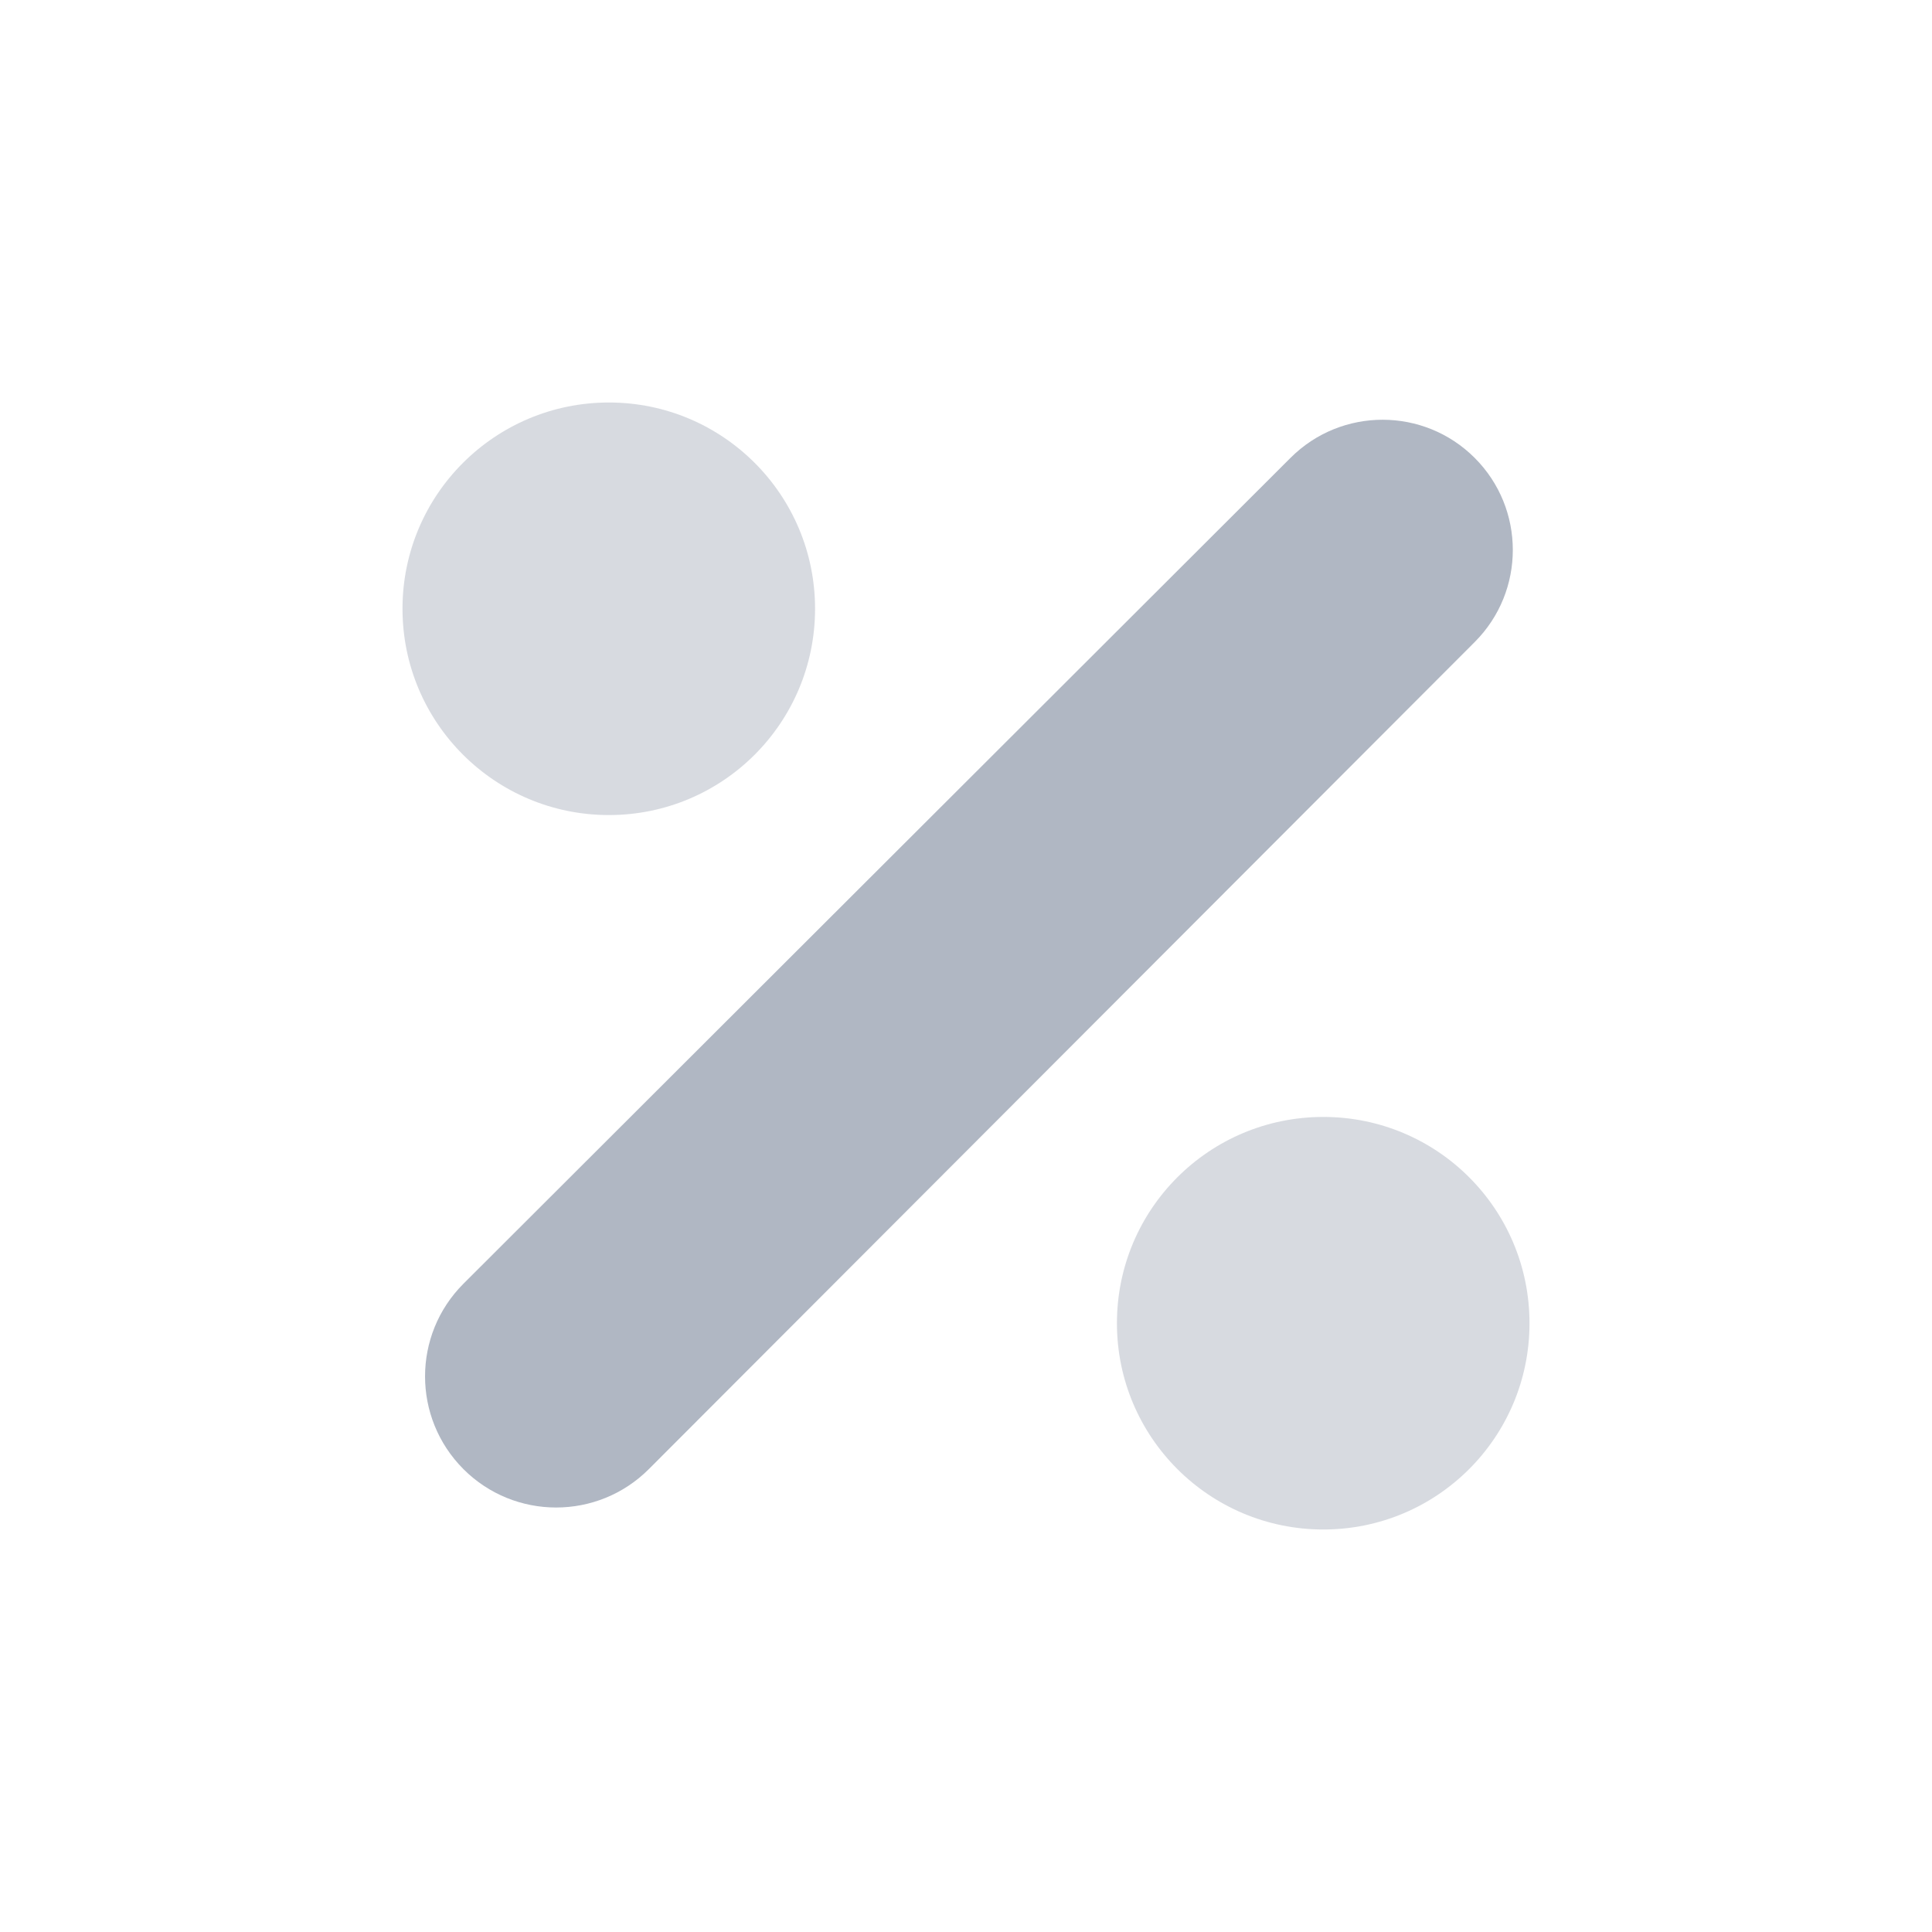 <svg width="24" height="24" viewBox="0 0 24 24" fill="none" xmlns="http://www.w3.org/2000/svg">
<path d="M18.319 5.688C17.688 5.057 16.664 5.056 16.032 5.687L5.758 15.946C5.121 16.582 5.121 17.613 5.757 18.25C6.393 18.886 7.425 18.886 8.061 18.249L18.32 7.975C18.951 7.343 18.95 6.319 18.319 5.688Z" fill="#B0B7C3"/>
<path opacity="0.5" fill-rule="evenodd" clip-rule="evenodd" d="M7.564 10.125C8.979 10.125 10.125 8.979 10.125 7.562C10.125 6.146 8.979 5 7.564 5C6.149 5 5 6.146 5 7.562C5 8.979 6.149 10.125 7.564 10.125ZM16.439 19C17.853 19 19 17.854 19 16.438C19 15.018 17.853 13.875 16.439 13.875C15.024 13.875 13.875 15.018 13.875 16.438C13.875 17.854 15.024 19 16.439 19Z" fill="#B0B7C3"/>
</svg>
